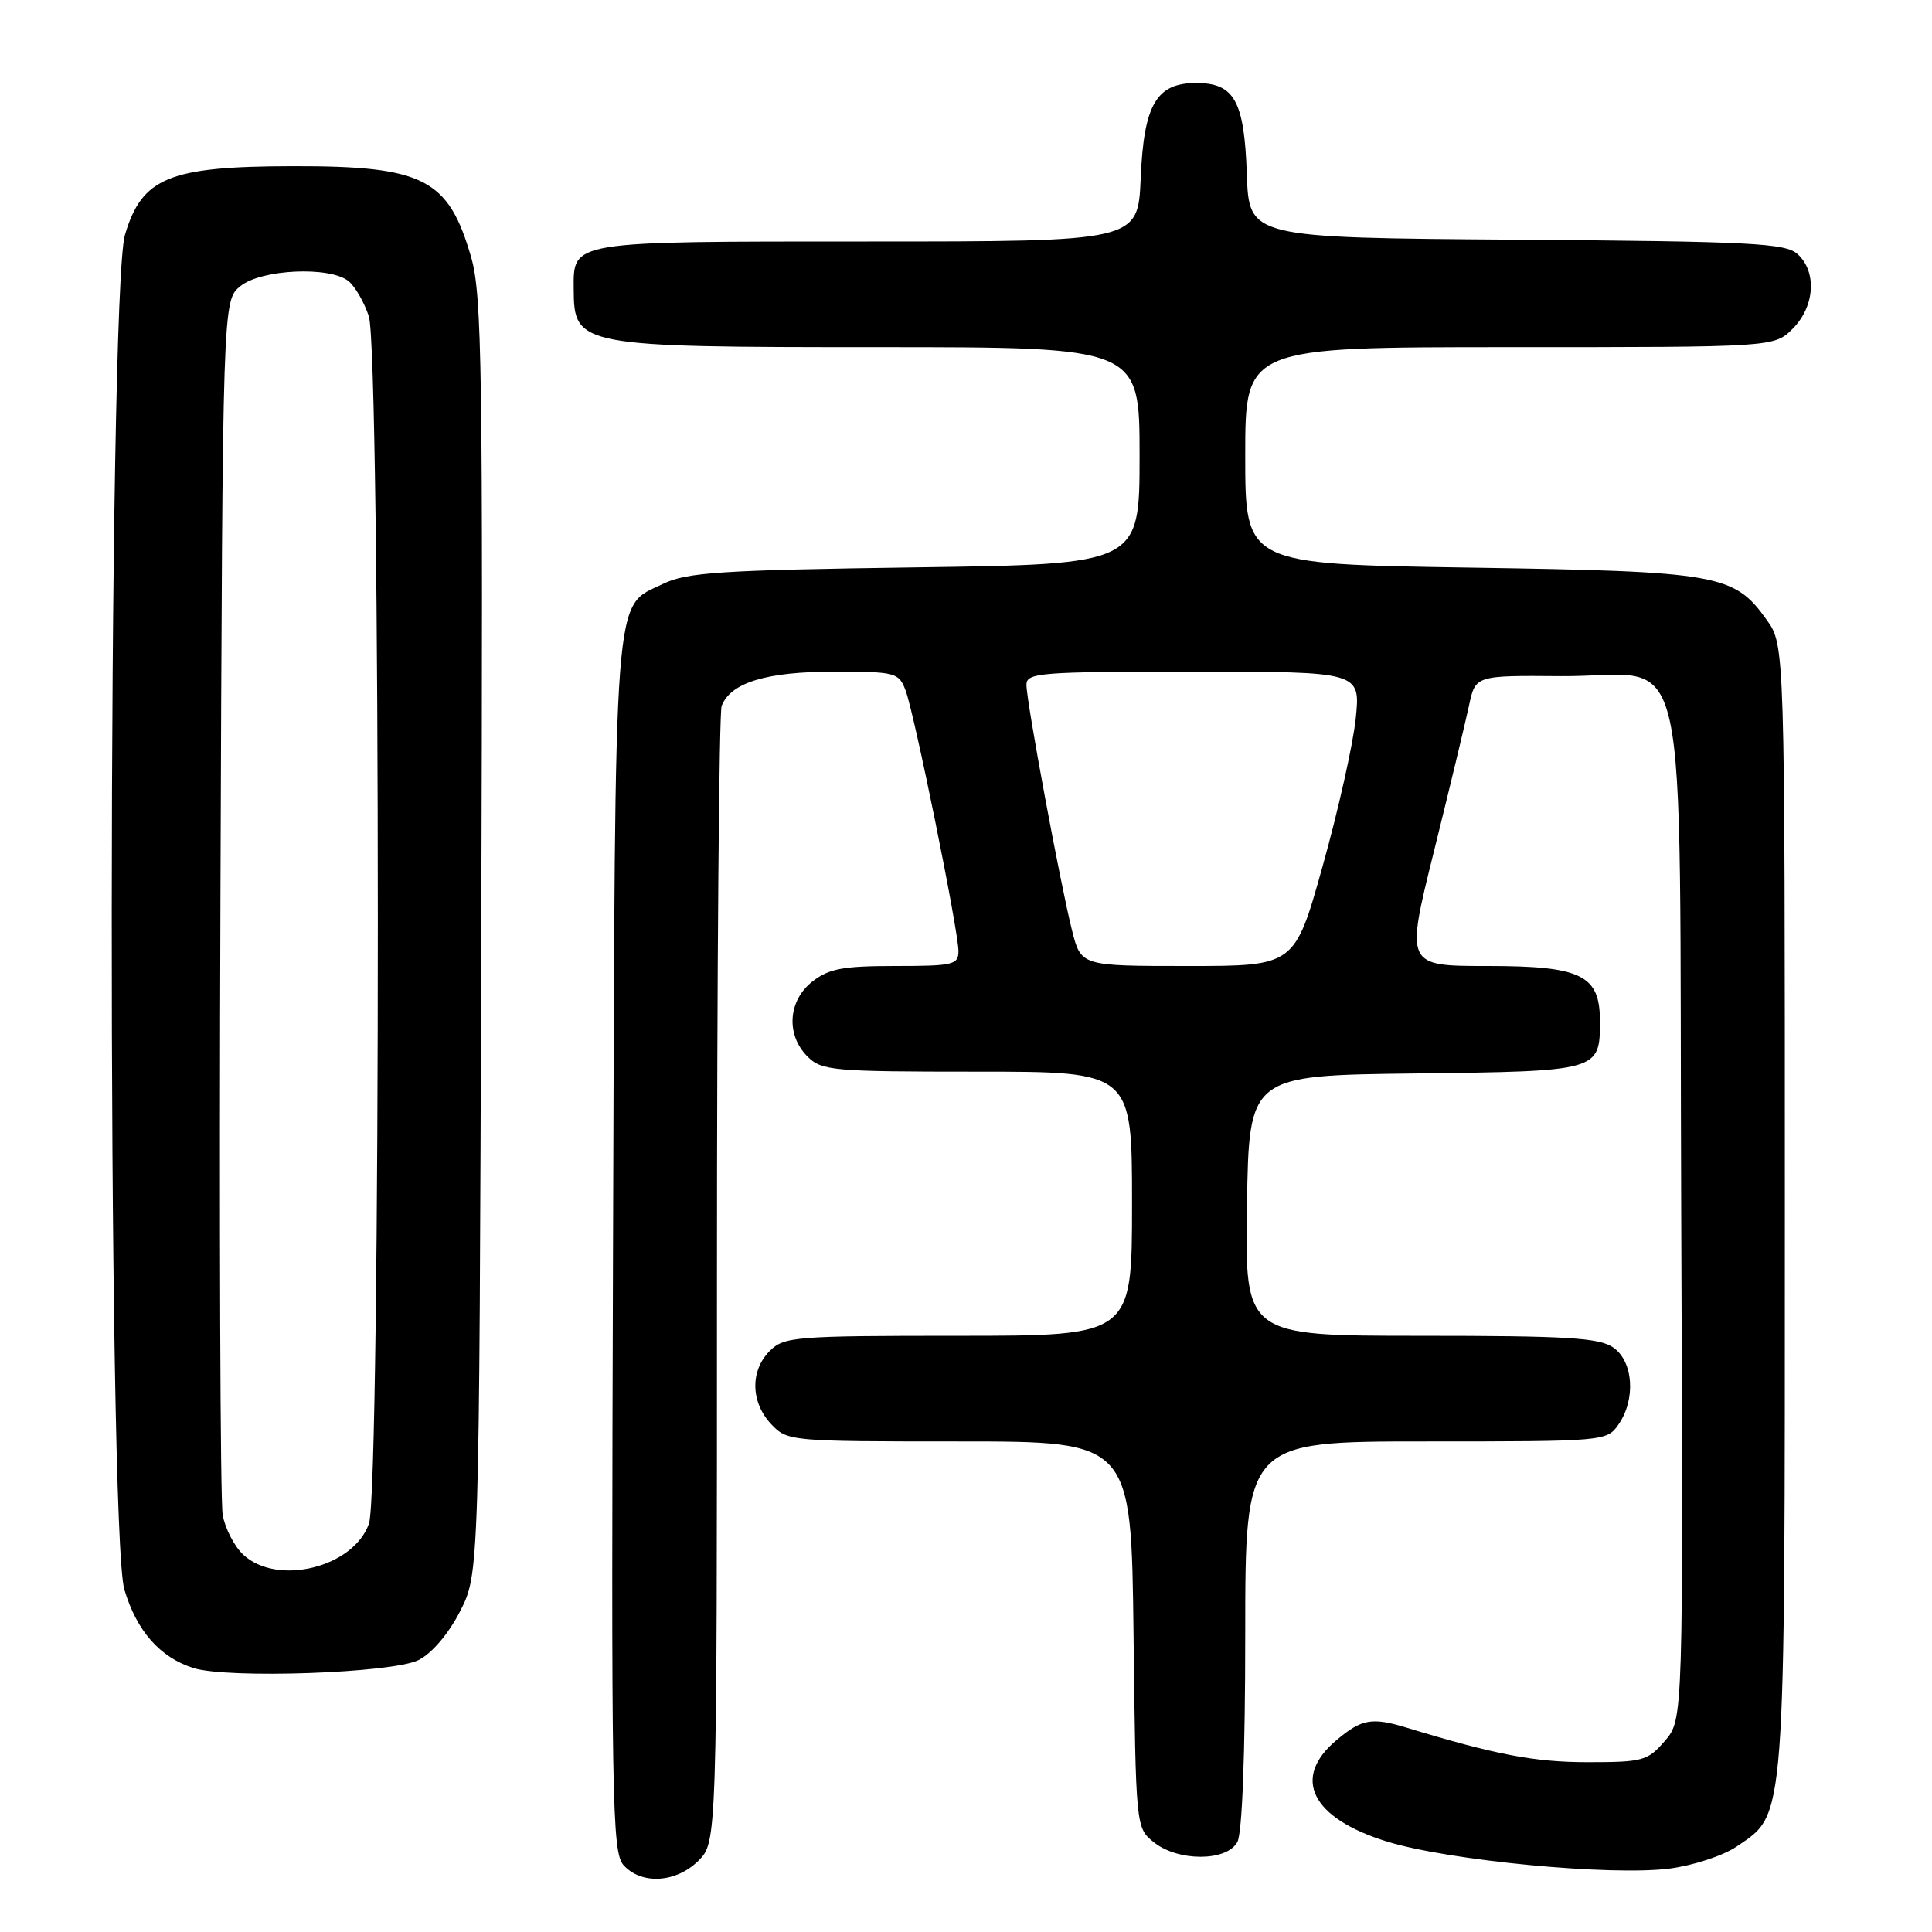 <?xml version="1.0" encoding="UTF-8" standalone="no"?>
<!DOCTYPE svg PUBLIC "-//W3C//DTD SVG 1.1//EN" "http://www.w3.org/Graphics/SVG/1.1/DTD/svg11.dtd" >
<svg xmlns="http://www.w3.org/2000/svg" xmlns:xlink="http://www.w3.org/1999/xlink" version="1.1" viewBox="0 0 256 256">
 <g >
 <path fill="currentColor"
d=" M 92.55 246.55 C 95.00 244.09 95.00 244.09 95.00 169.63 C 95.00 128.67 95.28 94.44 95.62 93.54 C 96.81 90.45 101.55 89.00 110.48 89.00 C 118.68 89.00 119.09 89.11 119.99 91.47 C 121.16 94.56 127.00 123.32 127.00 126.02 C 127.00 127.84 126.31 128.00 118.63 128.00 C 111.69 128.00 109.82 128.35 107.63 130.07 C 104.41 132.61 104.12 137.12 107.00 140.00 C 108.87 141.87 110.33 142.00 129.50 142.00 C 150.00 142.00 150.00 142.00 150.00 159.50 C 150.00 177.00 150.00 177.00 127.00 177.00 C 105.33 177.00 103.88 177.12 102.00 179.00 C 99.38 181.62 99.46 185.79 102.17 188.69 C 104.32 190.97 104.61 191.00 127.13 191.00 C 149.90 191.00 149.90 191.00 150.20 216.59 C 150.50 242.11 150.51 242.18 152.86 244.09 C 156.08 246.69 162.57 246.68 163.96 244.07 C 164.60 242.88 165.00 232.28 165.00 216.57 C 165.00 191.00 165.00 191.00 188.94 191.00 C 212.55 191.00 212.91 190.97 214.44 188.78 C 216.77 185.45 216.44 180.42 213.78 178.56 C 211.92 177.26 207.72 177.00 188.25 177.00 C 164.95 177.00 164.95 177.00 165.23 159.75 C 165.50 142.50 165.50 142.50 187.50 142.24 C 211.89 141.95 212.00 141.92 212.00 135.31 C 212.00 129.20 209.56 128.00 197.12 128.00 C 186.23 128.00 186.23 128.00 190.02 112.75 C 192.10 104.36 194.18 95.70 194.65 93.50 C 195.50 89.50 195.50 89.50 206.82 89.59 C 224.33 89.73 222.45 81.33 222.77 160.95 C 223.04 227.84 223.04 227.84 220.61 230.67 C 218.32 233.33 217.70 233.50 210.34 233.50 C 203.35 233.50 198.17 232.51 186.43 228.94 C 181.79 227.52 180.43 227.76 177.08 230.59 C 171.11 235.61 173.77 240.92 183.79 244.02 C 191.96 246.54 213.40 248.59 221.20 247.60 C 224.36 247.19 228.33 245.89 230.11 244.68 C 236.67 240.22 236.50 242.47 236.50 160.00 C 236.50 85.50 236.50 85.50 234.10 82.14 C 229.78 76.07 227.76 75.72 194.75 75.21 C 165.00 74.75 165.00 74.75 165.00 60.38 C 165.00 46.00 165.00 46.00 200.05 46.00 C 235.09 46.00 235.09 46.00 237.55 43.55 C 240.48 40.61 240.77 36.01 238.19 33.67 C 236.59 32.22 232.15 31.99 200.94 31.76 C 165.50 31.50 165.50 31.50 165.21 23.03 C 164.87 13.35 163.56 11.00 158.50 11.00 C 153.22 11.00 151.56 13.85 151.15 23.60 C 150.79 32.00 150.79 32.00 114.97 32.00 C 75.37 32.00 75.98 31.90 76.02 38.32 C 76.05 45.88 76.67 46.00 116.43 46.00 C 151.00 46.00 151.00 46.00 151.00 60.38 C 151.00 74.77 151.00 74.77 121.25 75.18 C 95.53 75.54 91.01 75.84 87.89 77.35 C 81.20 80.59 81.53 76.26 81.23 164.90 C 80.98 238.98 81.09 245.44 82.63 247.15 C 85.01 249.77 89.60 249.49 92.55 246.55 Z  M 55.45 219.97 C 57.22 219.09 59.41 216.52 60.95 213.53 C 63.50 208.55 63.50 208.55 63.77 124.11 C 64.01 48.89 63.87 39.05 62.43 34.08 C 59.42 23.66 56.15 21.99 38.78 22.02 C 22.39 22.05 18.82 23.51 16.56 31.11 C 14.27 38.82 14.20 202.94 16.48 210.63 C 18.11 216.11 21.19 219.61 25.62 221.02 C 30.19 222.46 51.99 221.70 55.45 219.97 Z  M 142.05 123.29 C 140.50 117.14 136.02 93.01 136.01 90.75 C 136.00 89.14 137.72 89.00 158.14 89.00 C 180.28 89.00 180.28 89.00 179.64 95.22 C 179.28 98.64 177.32 107.41 175.27 114.72 C 171.56 128.00 171.56 128.00 157.40 128.00 C 143.24 128.00 143.24 128.00 142.05 123.29 Z  M 32.23 206.00 C 31.06 204.91 29.83 202.54 29.51 200.75 C 29.18 198.96 29.05 162.02 29.21 118.66 C 29.50 39.82 29.50 39.82 31.86 37.91 C 34.63 35.67 43.69 35.25 46.18 37.25 C 47.04 37.94 48.25 40.03 48.87 41.90 C 50.45 46.65 50.47 197.36 48.89 201.88 C 46.86 207.70 36.74 210.20 32.23 206.00 Z "/>
</g>
</svg>